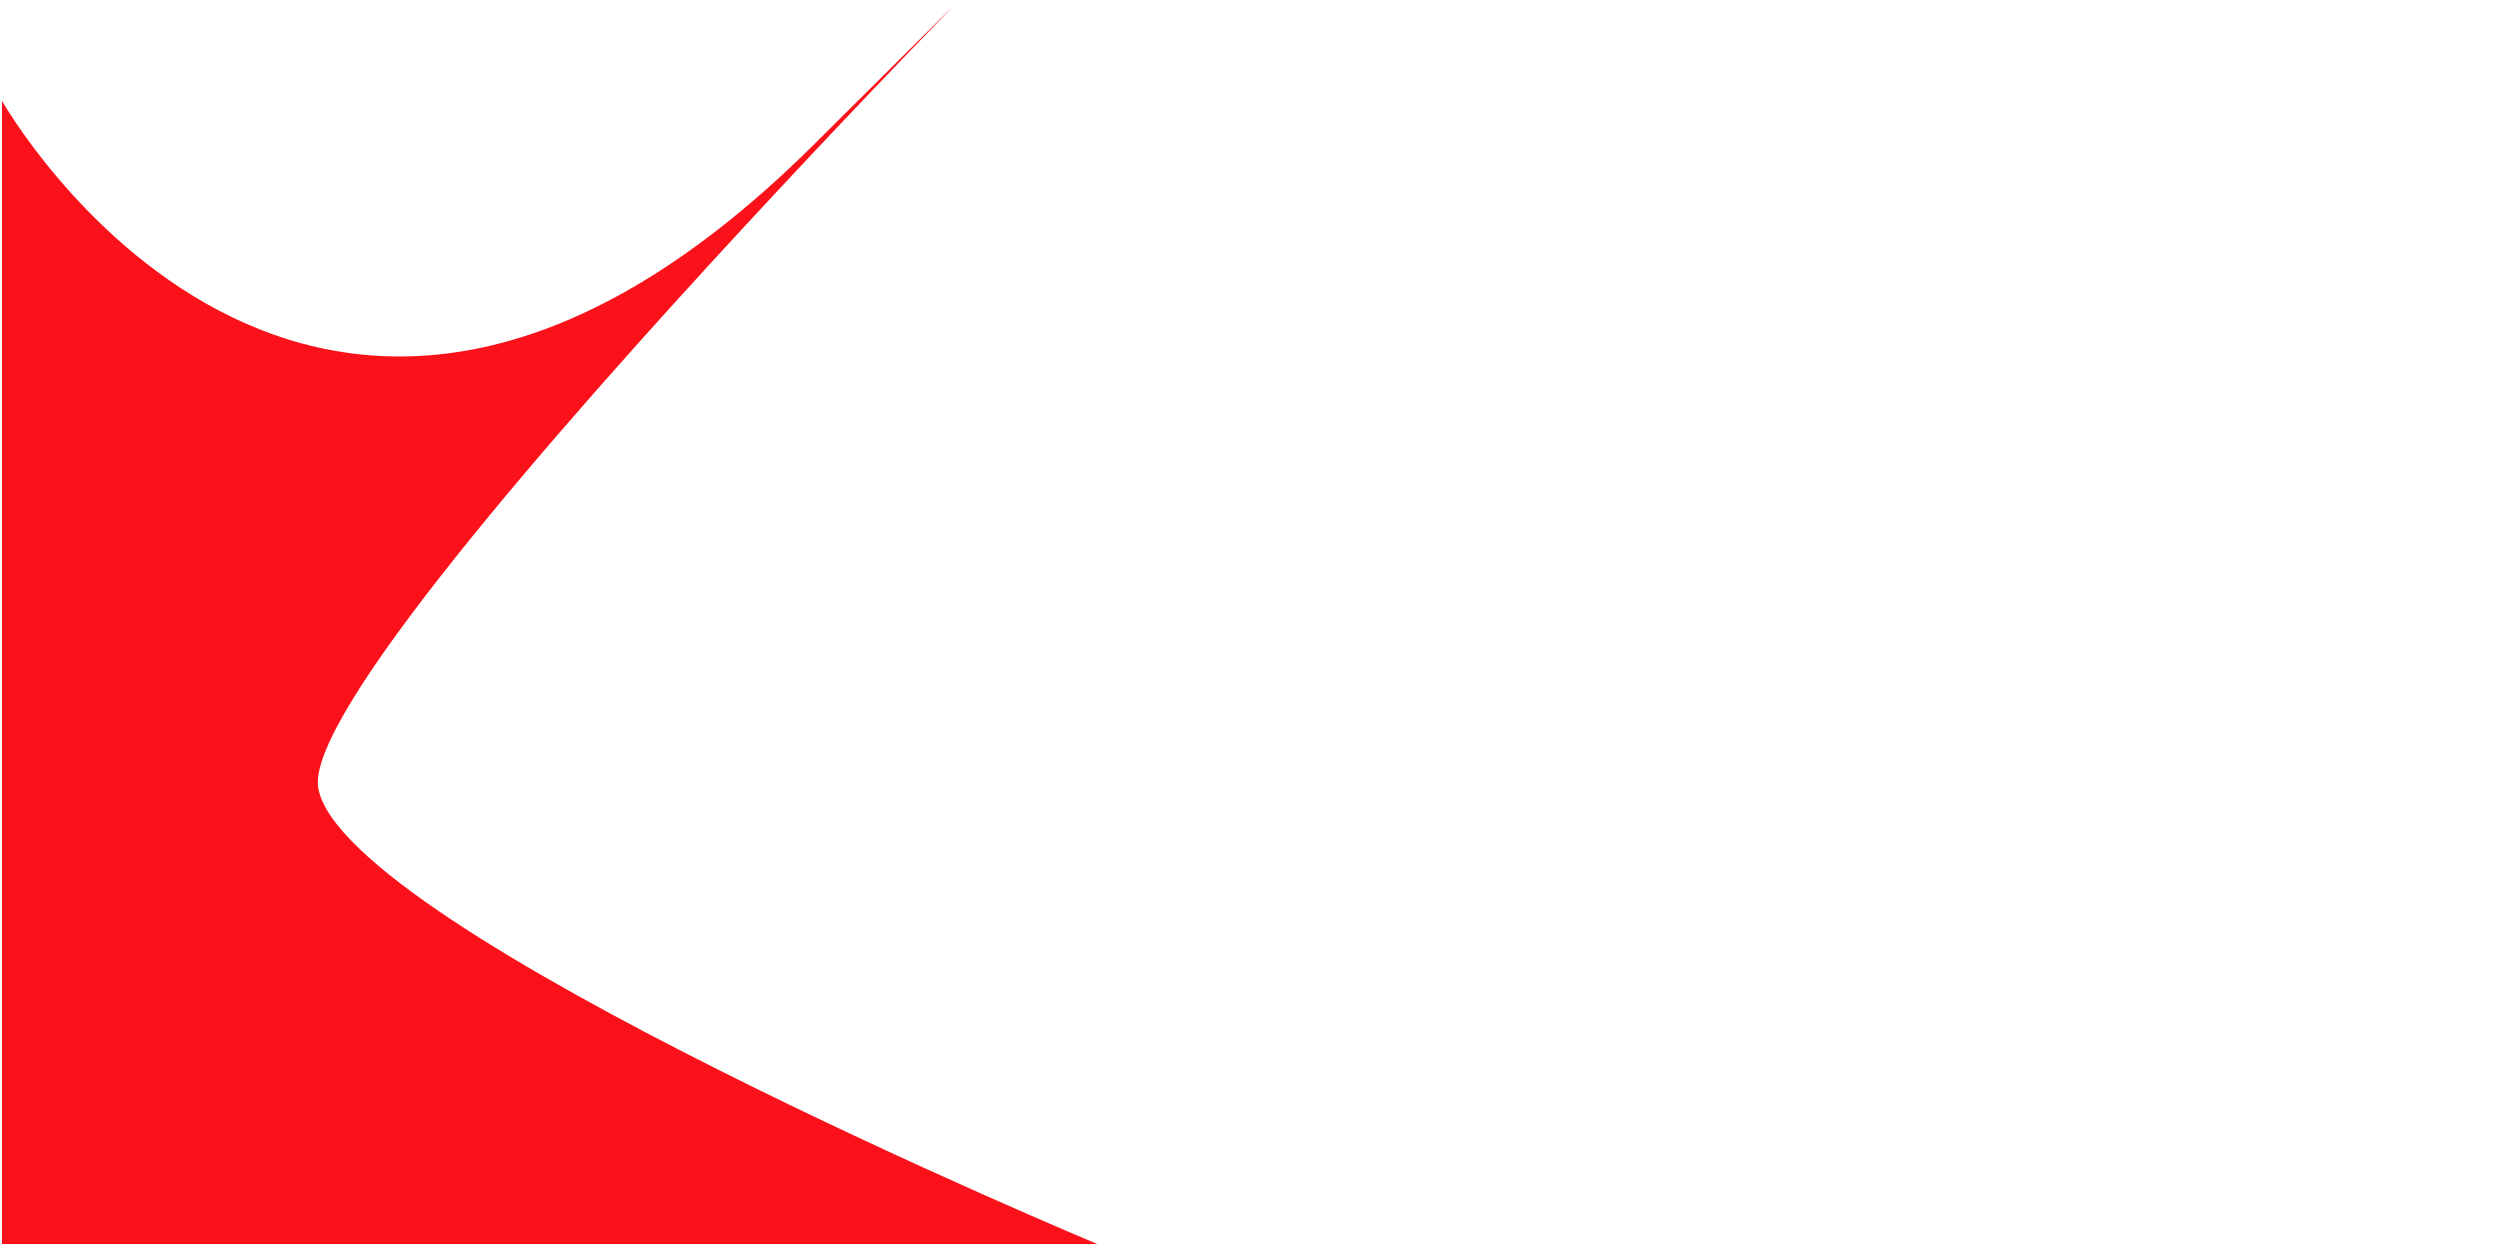 <svg id="Group_71" data-name="Group 71" xmlns="http://www.w3.org/2000/svg" width="1706" height="849" viewBox="0 0 1706 849">
  <rect id="Rectangle_140" data-name="Rectangle 140" width="1706" height="849" fill="#fff"/>
  <path id="Path_2" data-name="Path 2" d="M234.333-93.242s209.7,371.153,553.029,30.894S431.957,279.1,450.205,376.057,982,687,982,687H234.333Z" transform="translate(-233 162)" fill="#fa1119"/>
</svg>
